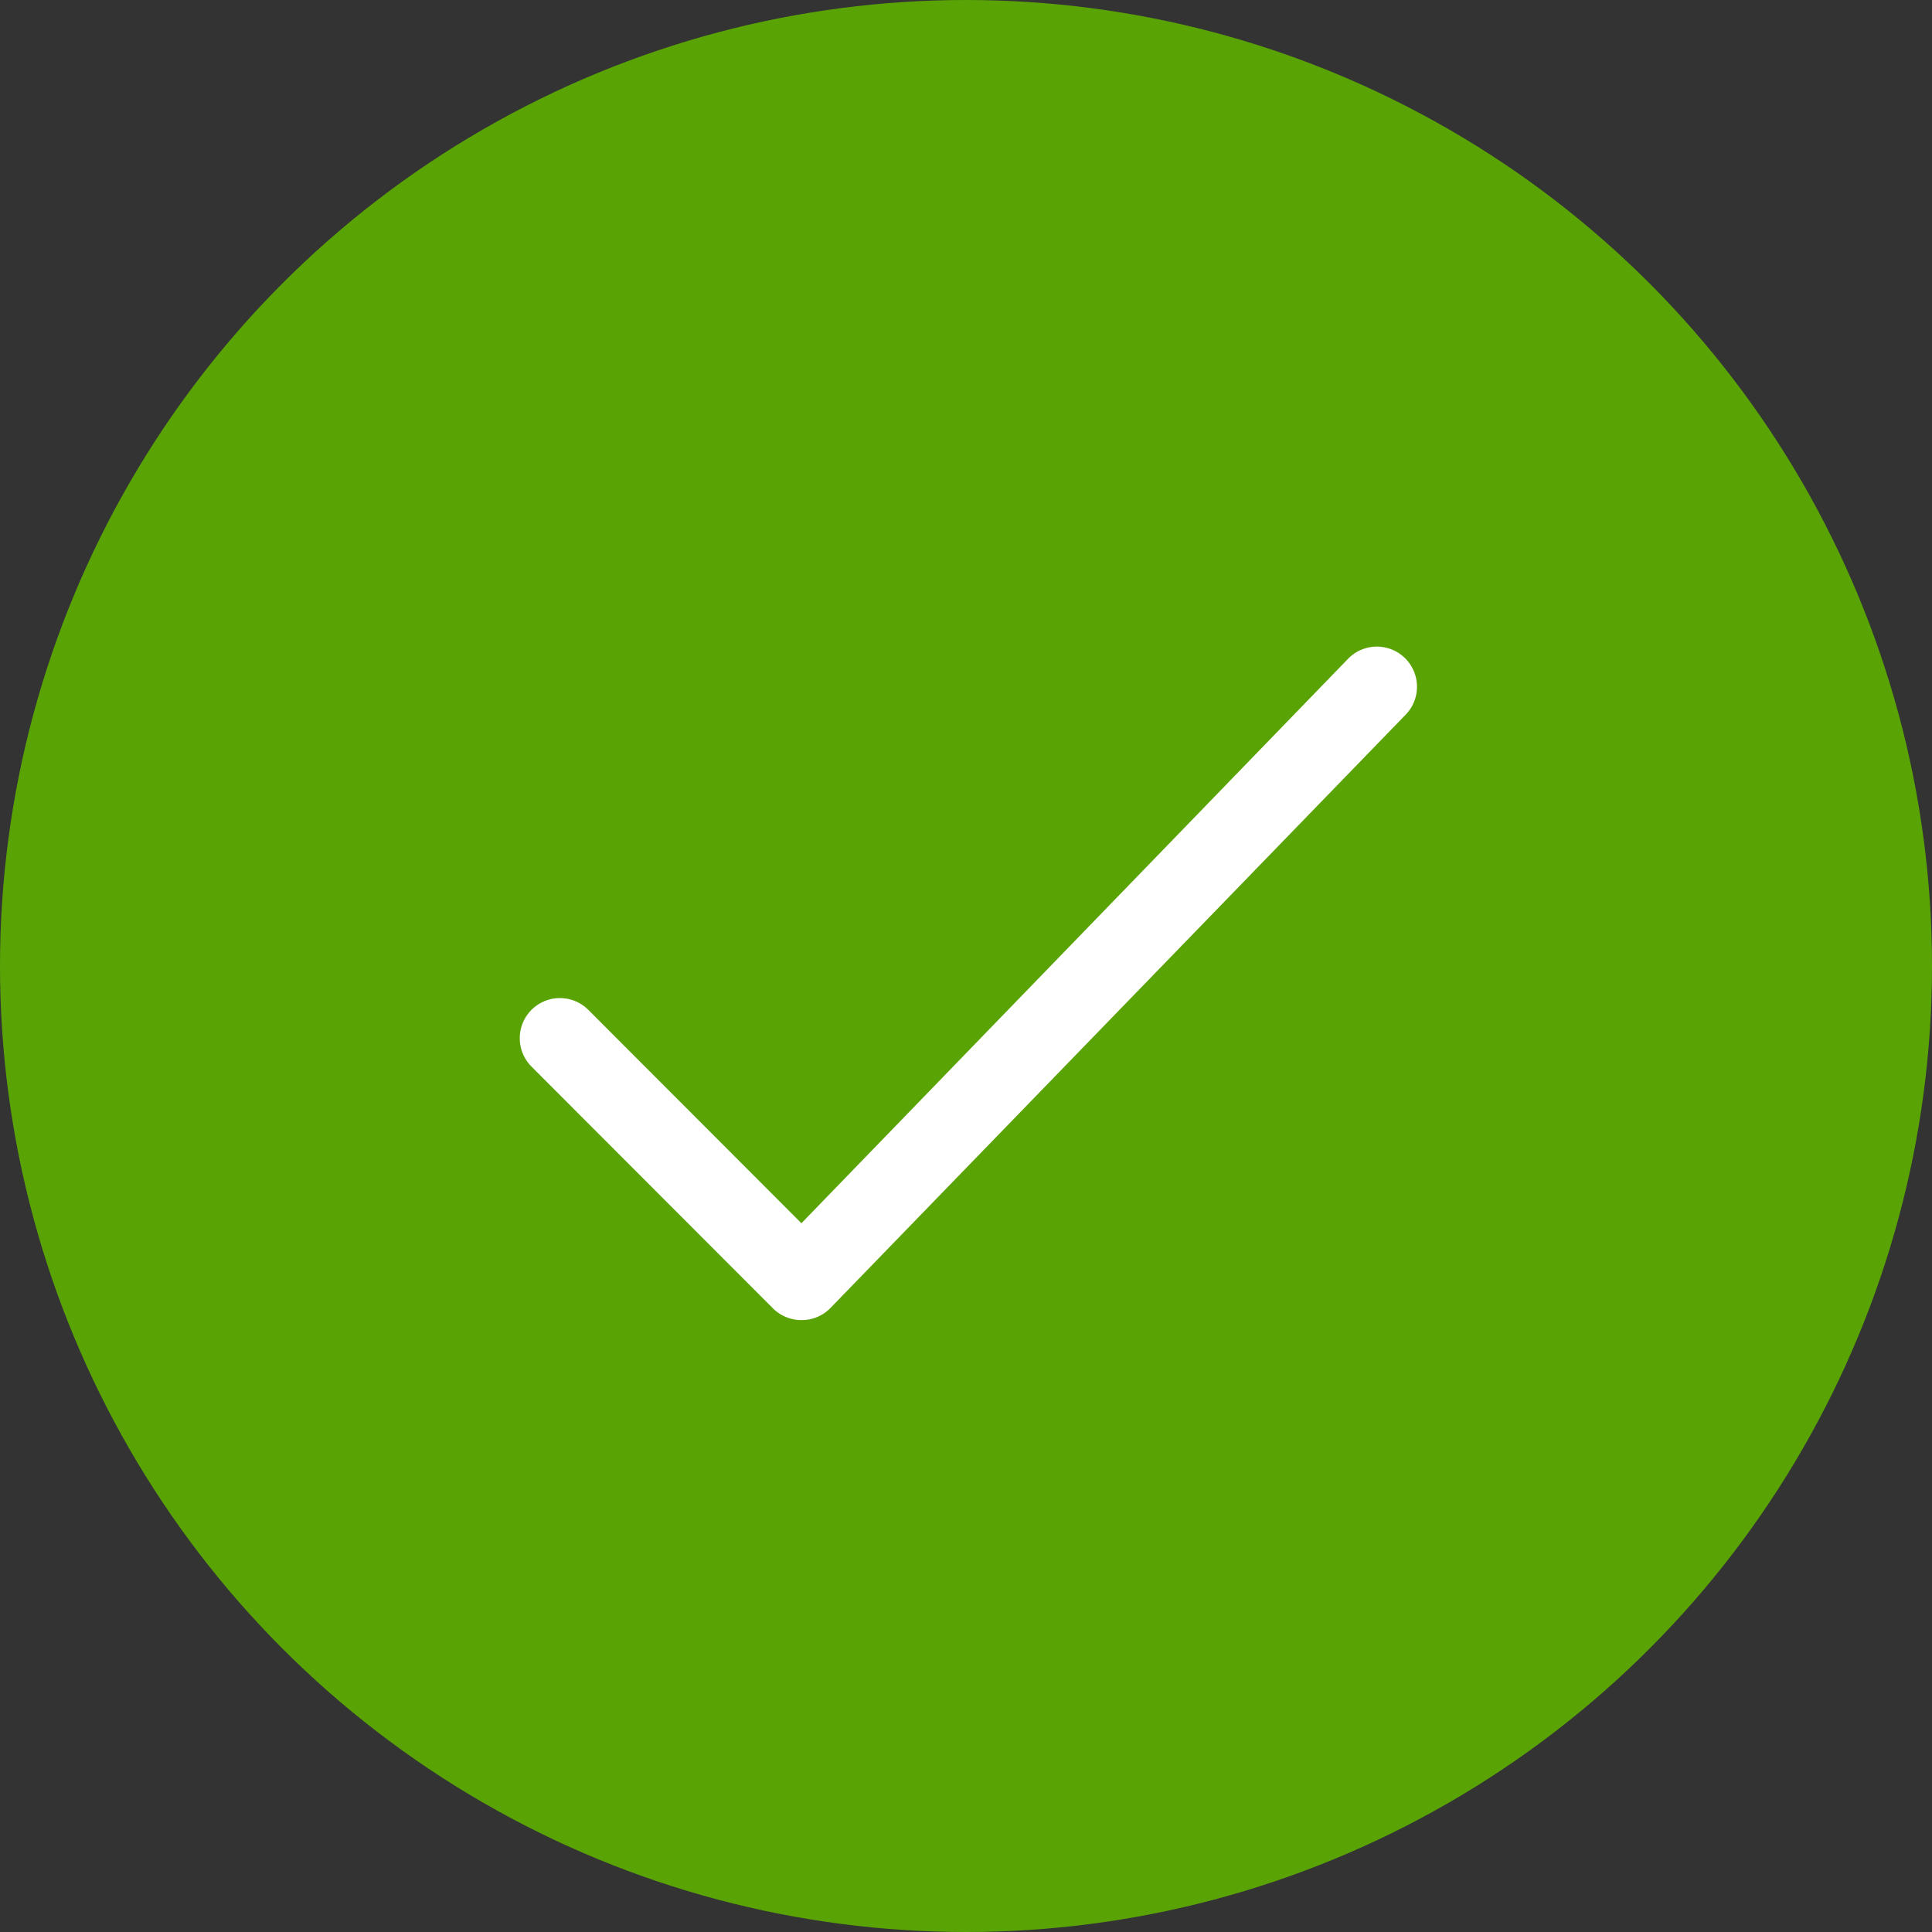 <svg xmlns="http://www.w3.org/2000/svg" width="26" height="26" viewBox="0 0 26 26">
  <rect x="0" y="0" width="26" height="26" fill="#333333" stroke="none"/>
  <g id="Group_492" data-name="Group 492" transform="translate(-216 -375)">
    <circle id="Ellipse_17" data-name="Ellipse 17" cx="13" cy="13" r="13" transform="translate(216 375)" fill="#5aa305"/>
    <path id="Path_23" data-name="Path 23" d="M9.075,8.293h0A.538.538,0,0,0,8.91,7.9h0L.915.149h0a.54.54,0,1,0-.726.8L7.772,8.293,4.9,11.161h0a.54.54,0,0,0,.764.764h0L8.91,8.683h0a.539.539,0,0,0,.165-.389Z" transform="translate(235.078 383.69) rotate(90)" fill="#fff"/>
  </g>
</svg>
